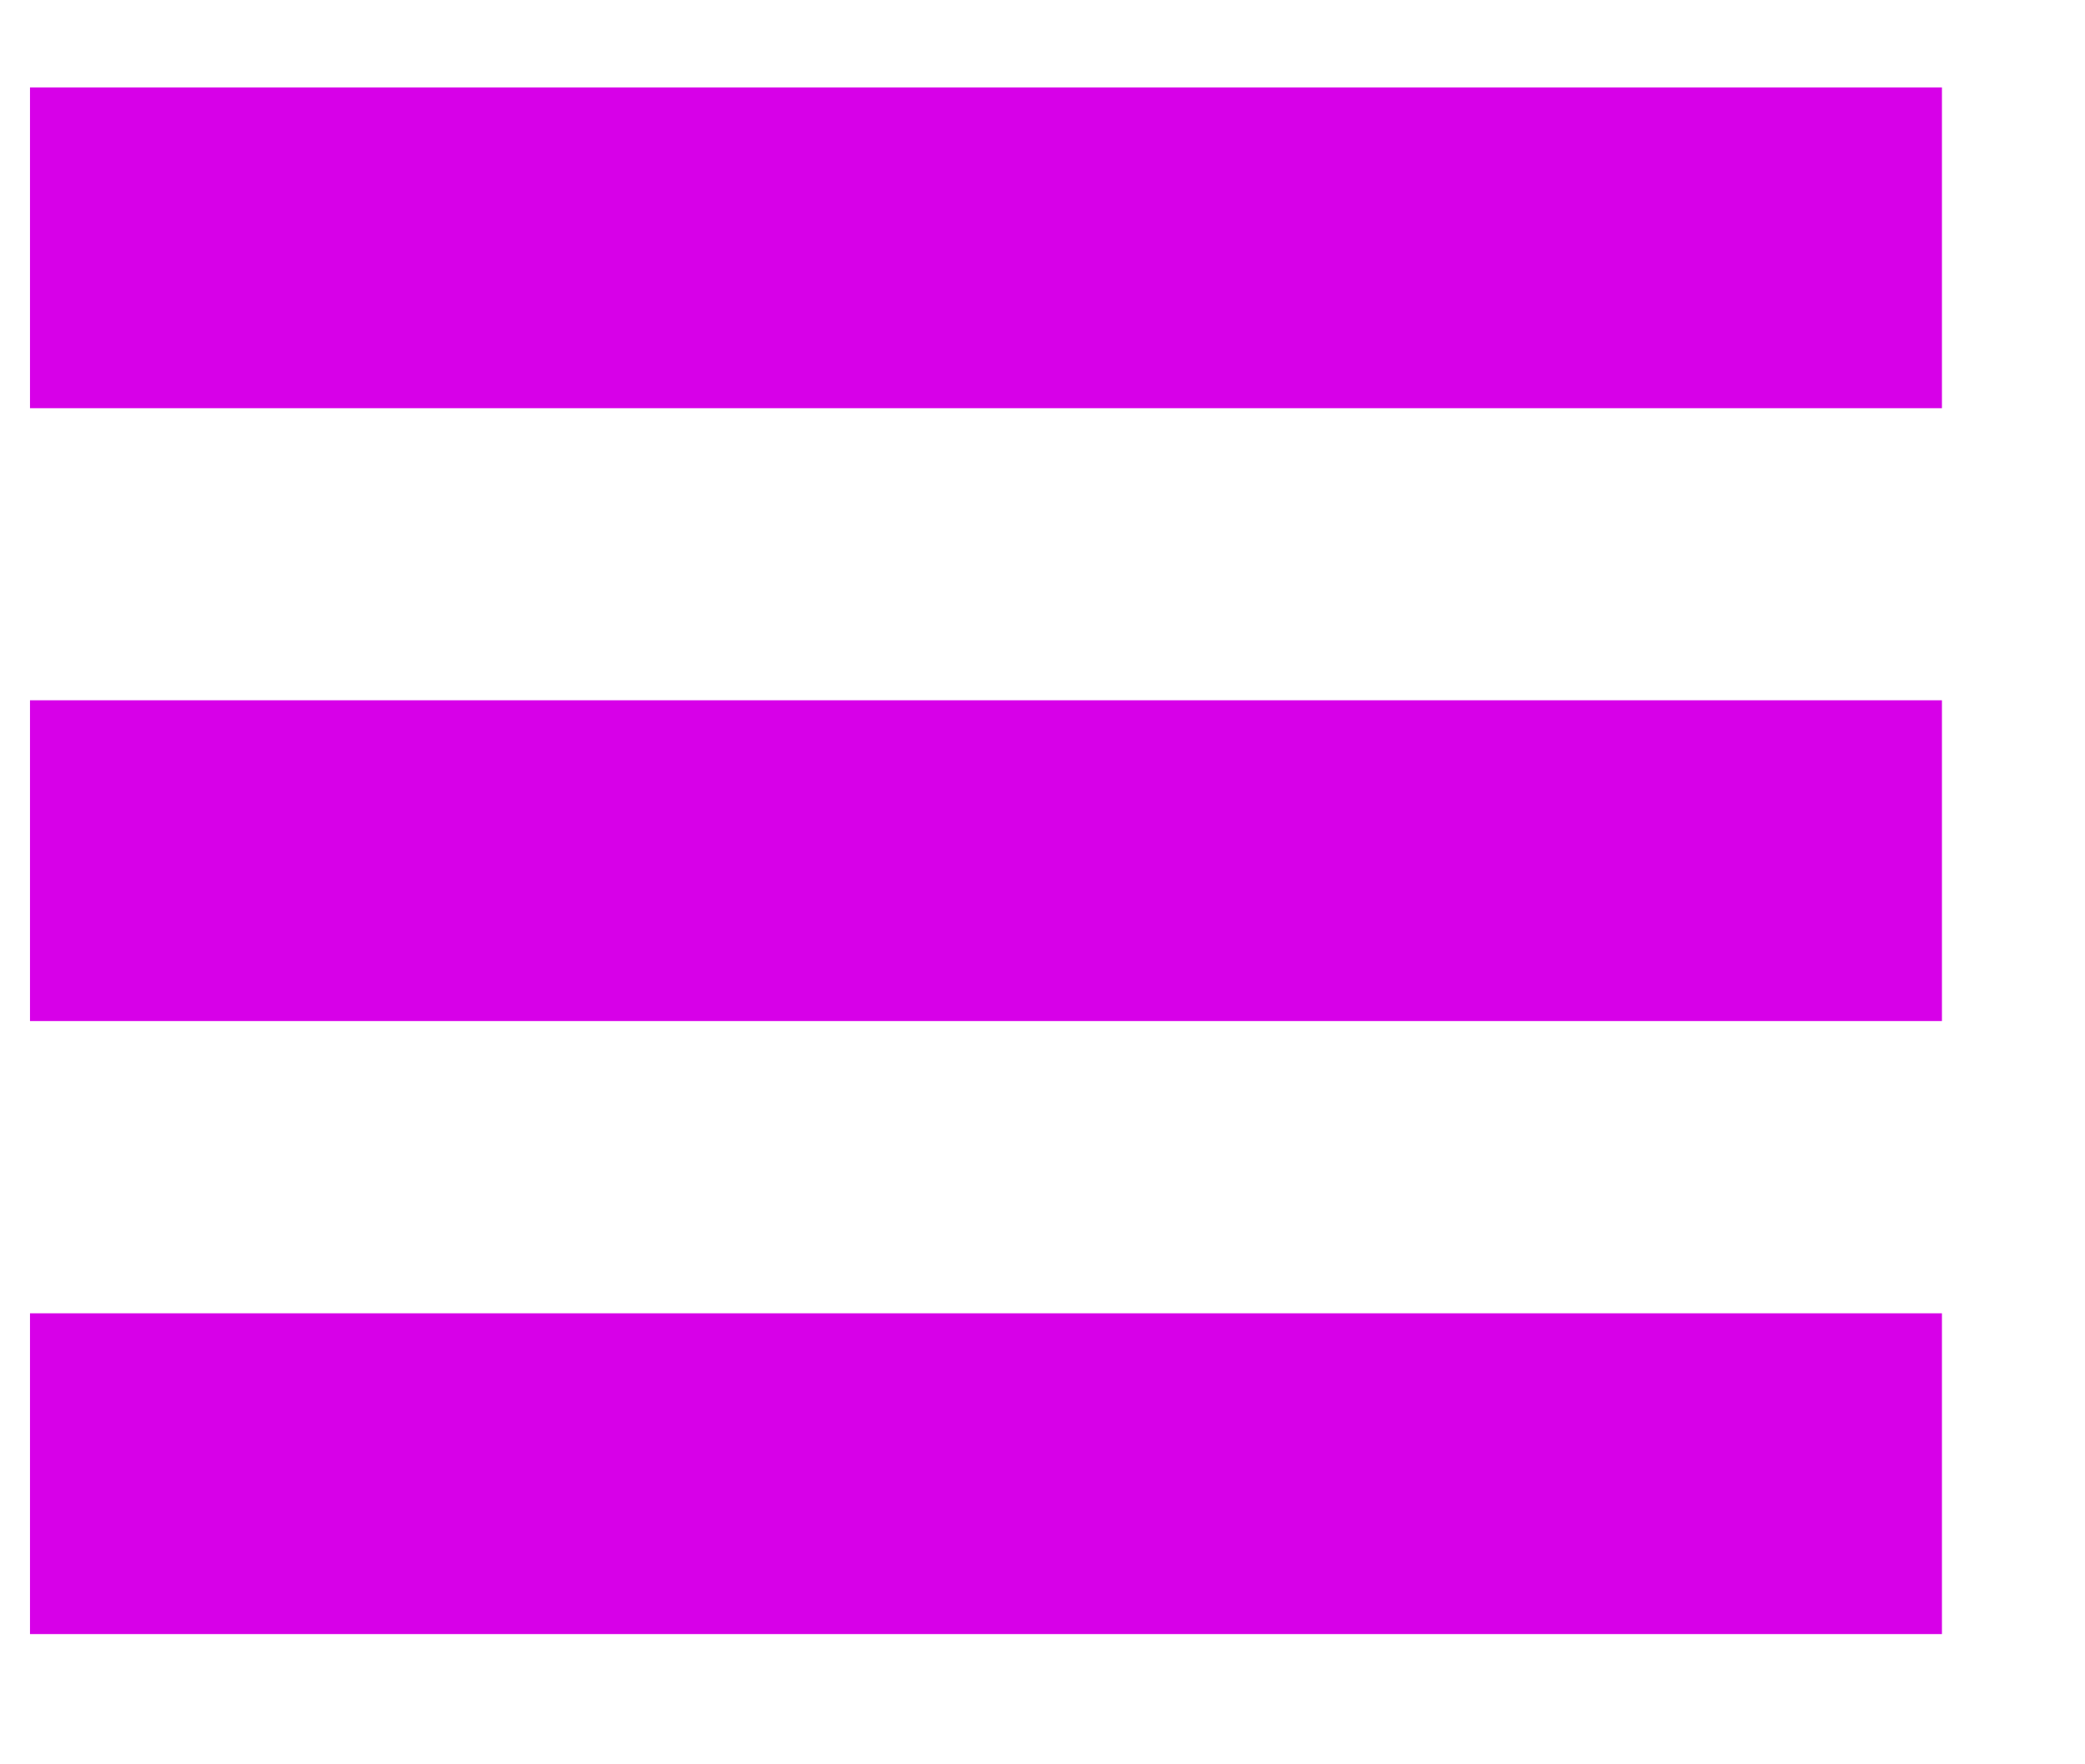<svg width="13" height="11" viewBox="0 0 13 11" fill="none" xmlns="http://www.w3.org/2000/svg">
<path d="M0.187 9.188H12.108" stroke="#D700E8" stroke-width="2" stroke-miterlimit="10"/>
<path d="M0.187 5.366H12.108" stroke="#D700E8" stroke-width="2" stroke-miterlimit="10"/>
<path d="M0.187 1.545H12.108" stroke="#D700E8" stroke-width="2" stroke-miterlimit="10"/>
</svg>
